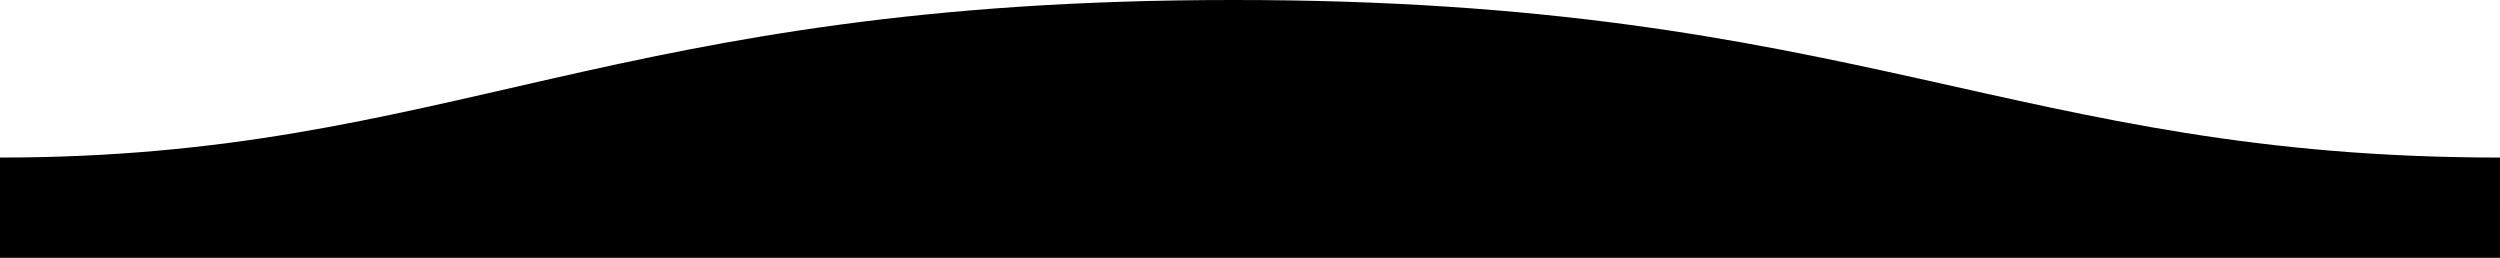 <?xml version="1.0" encoding="UTF-8"?>
<svg width="1920px" height="198px" viewBox="0 0 1920 198" version="1.1" xmlns="http://www.w3.org/2000/svg" xmlns:xlink="http://www.w3.org/1999/xlink">
    <!-- Generator: Sketch 44 (41411) - http://www.bohemiancoding.com/sketch -->
    <title>wave copy</title>
    <desc>Created with Sketch.</desc>
    <defs>
        <linearGradient x1="50%" y1="-8.566%" x2="50%" y2="97.791%" id="linearGradient-1">
            <stop stop-color="#blue" stop-opacity="0.07" offset="0%"></stop>
            <stop stop-color="#blue" stop-opacity="0.181" offset="100%"></stop>
        </linearGradient>
    </defs>
    <g id="Page-1" stroke="none" stroke-width="1" fill="none" fill-rule="evenodd">
        <g id="wave-copy" fill="url(#linearGradient-1)">
            <path d="M0.006,121 C373.2,121 491.878,-0.25 973.2,0 C1453.2,0 1573.2,121 1920,121 L1920,198 L0,198 C0,198 0.006,150 0.006,121 Z" id="Shape" transform="translate(960, 99) scale(-1, 1) translate(-960, -99) "></path>
        </g>
    </g>
</svg>